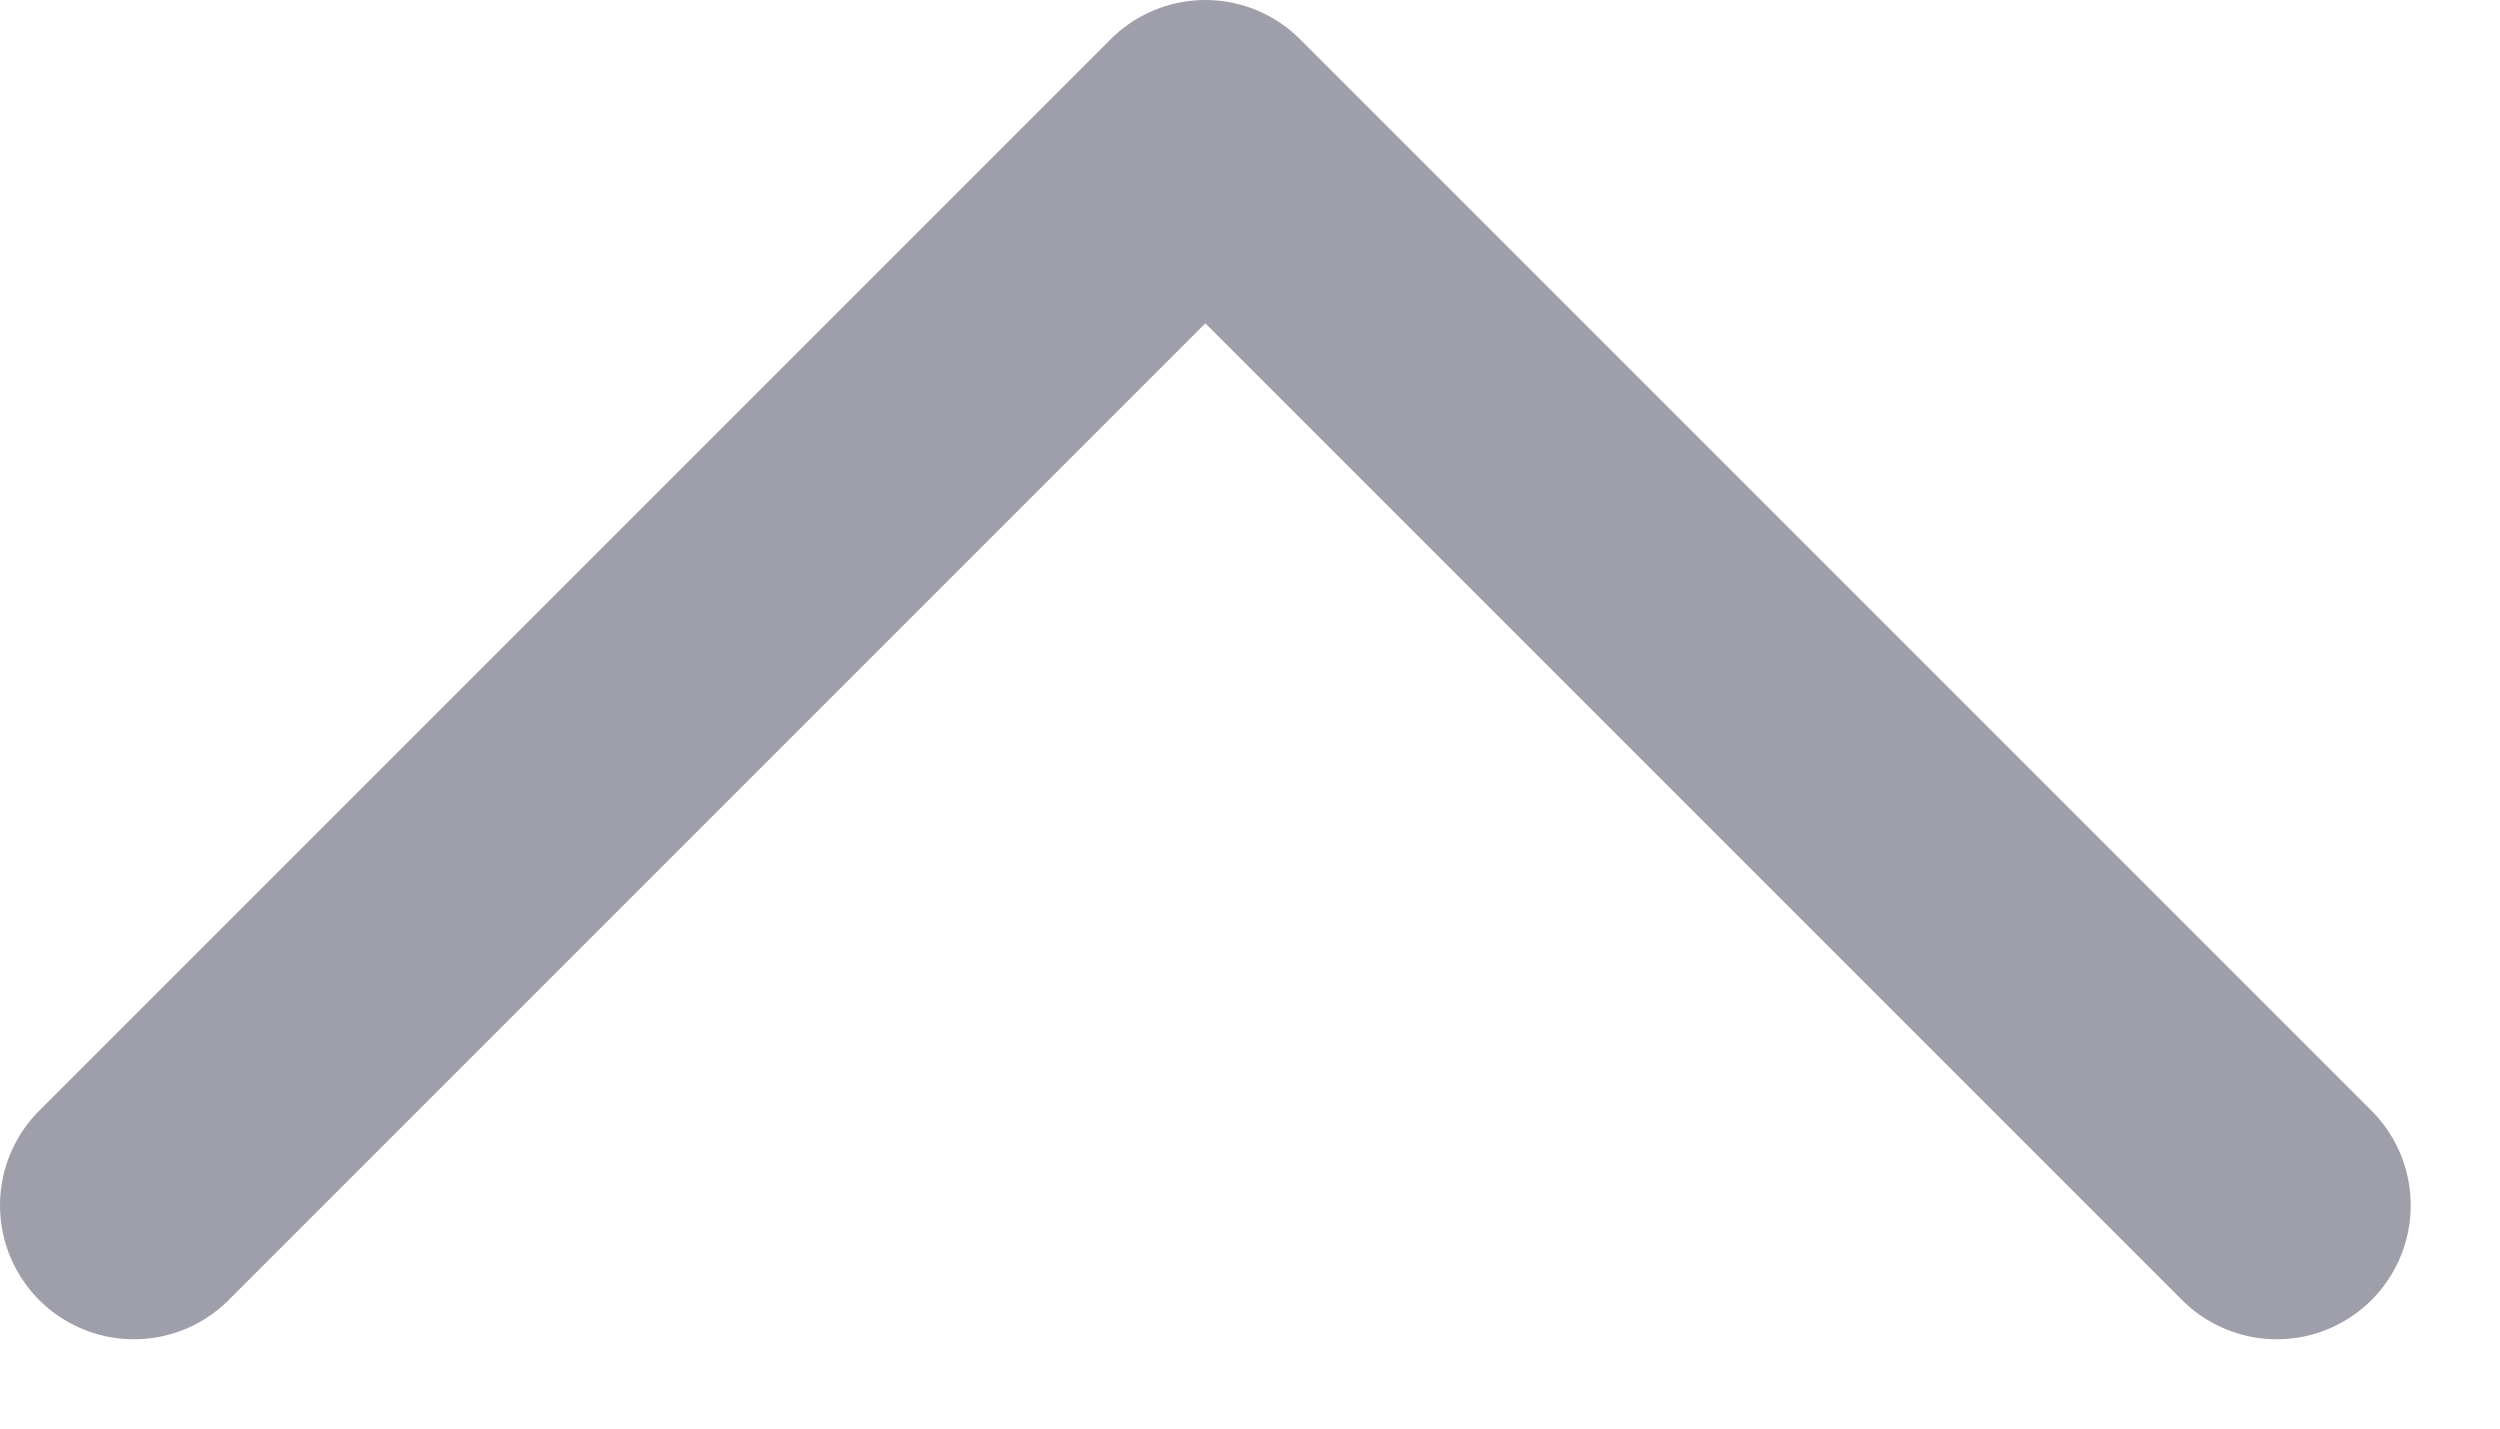 <svg width="14" height="8" viewBox="0 0 14 8" fill="none" xmlns="http://www.w3.org/2000/svg">
<path d="M0.75 6.75L6.75 0.75L12.75 6.75" stroke="#9F9FAB" stroke-width="1.5" stroke-linecap="round" stroke-linejoin="round"/>
</svg>
